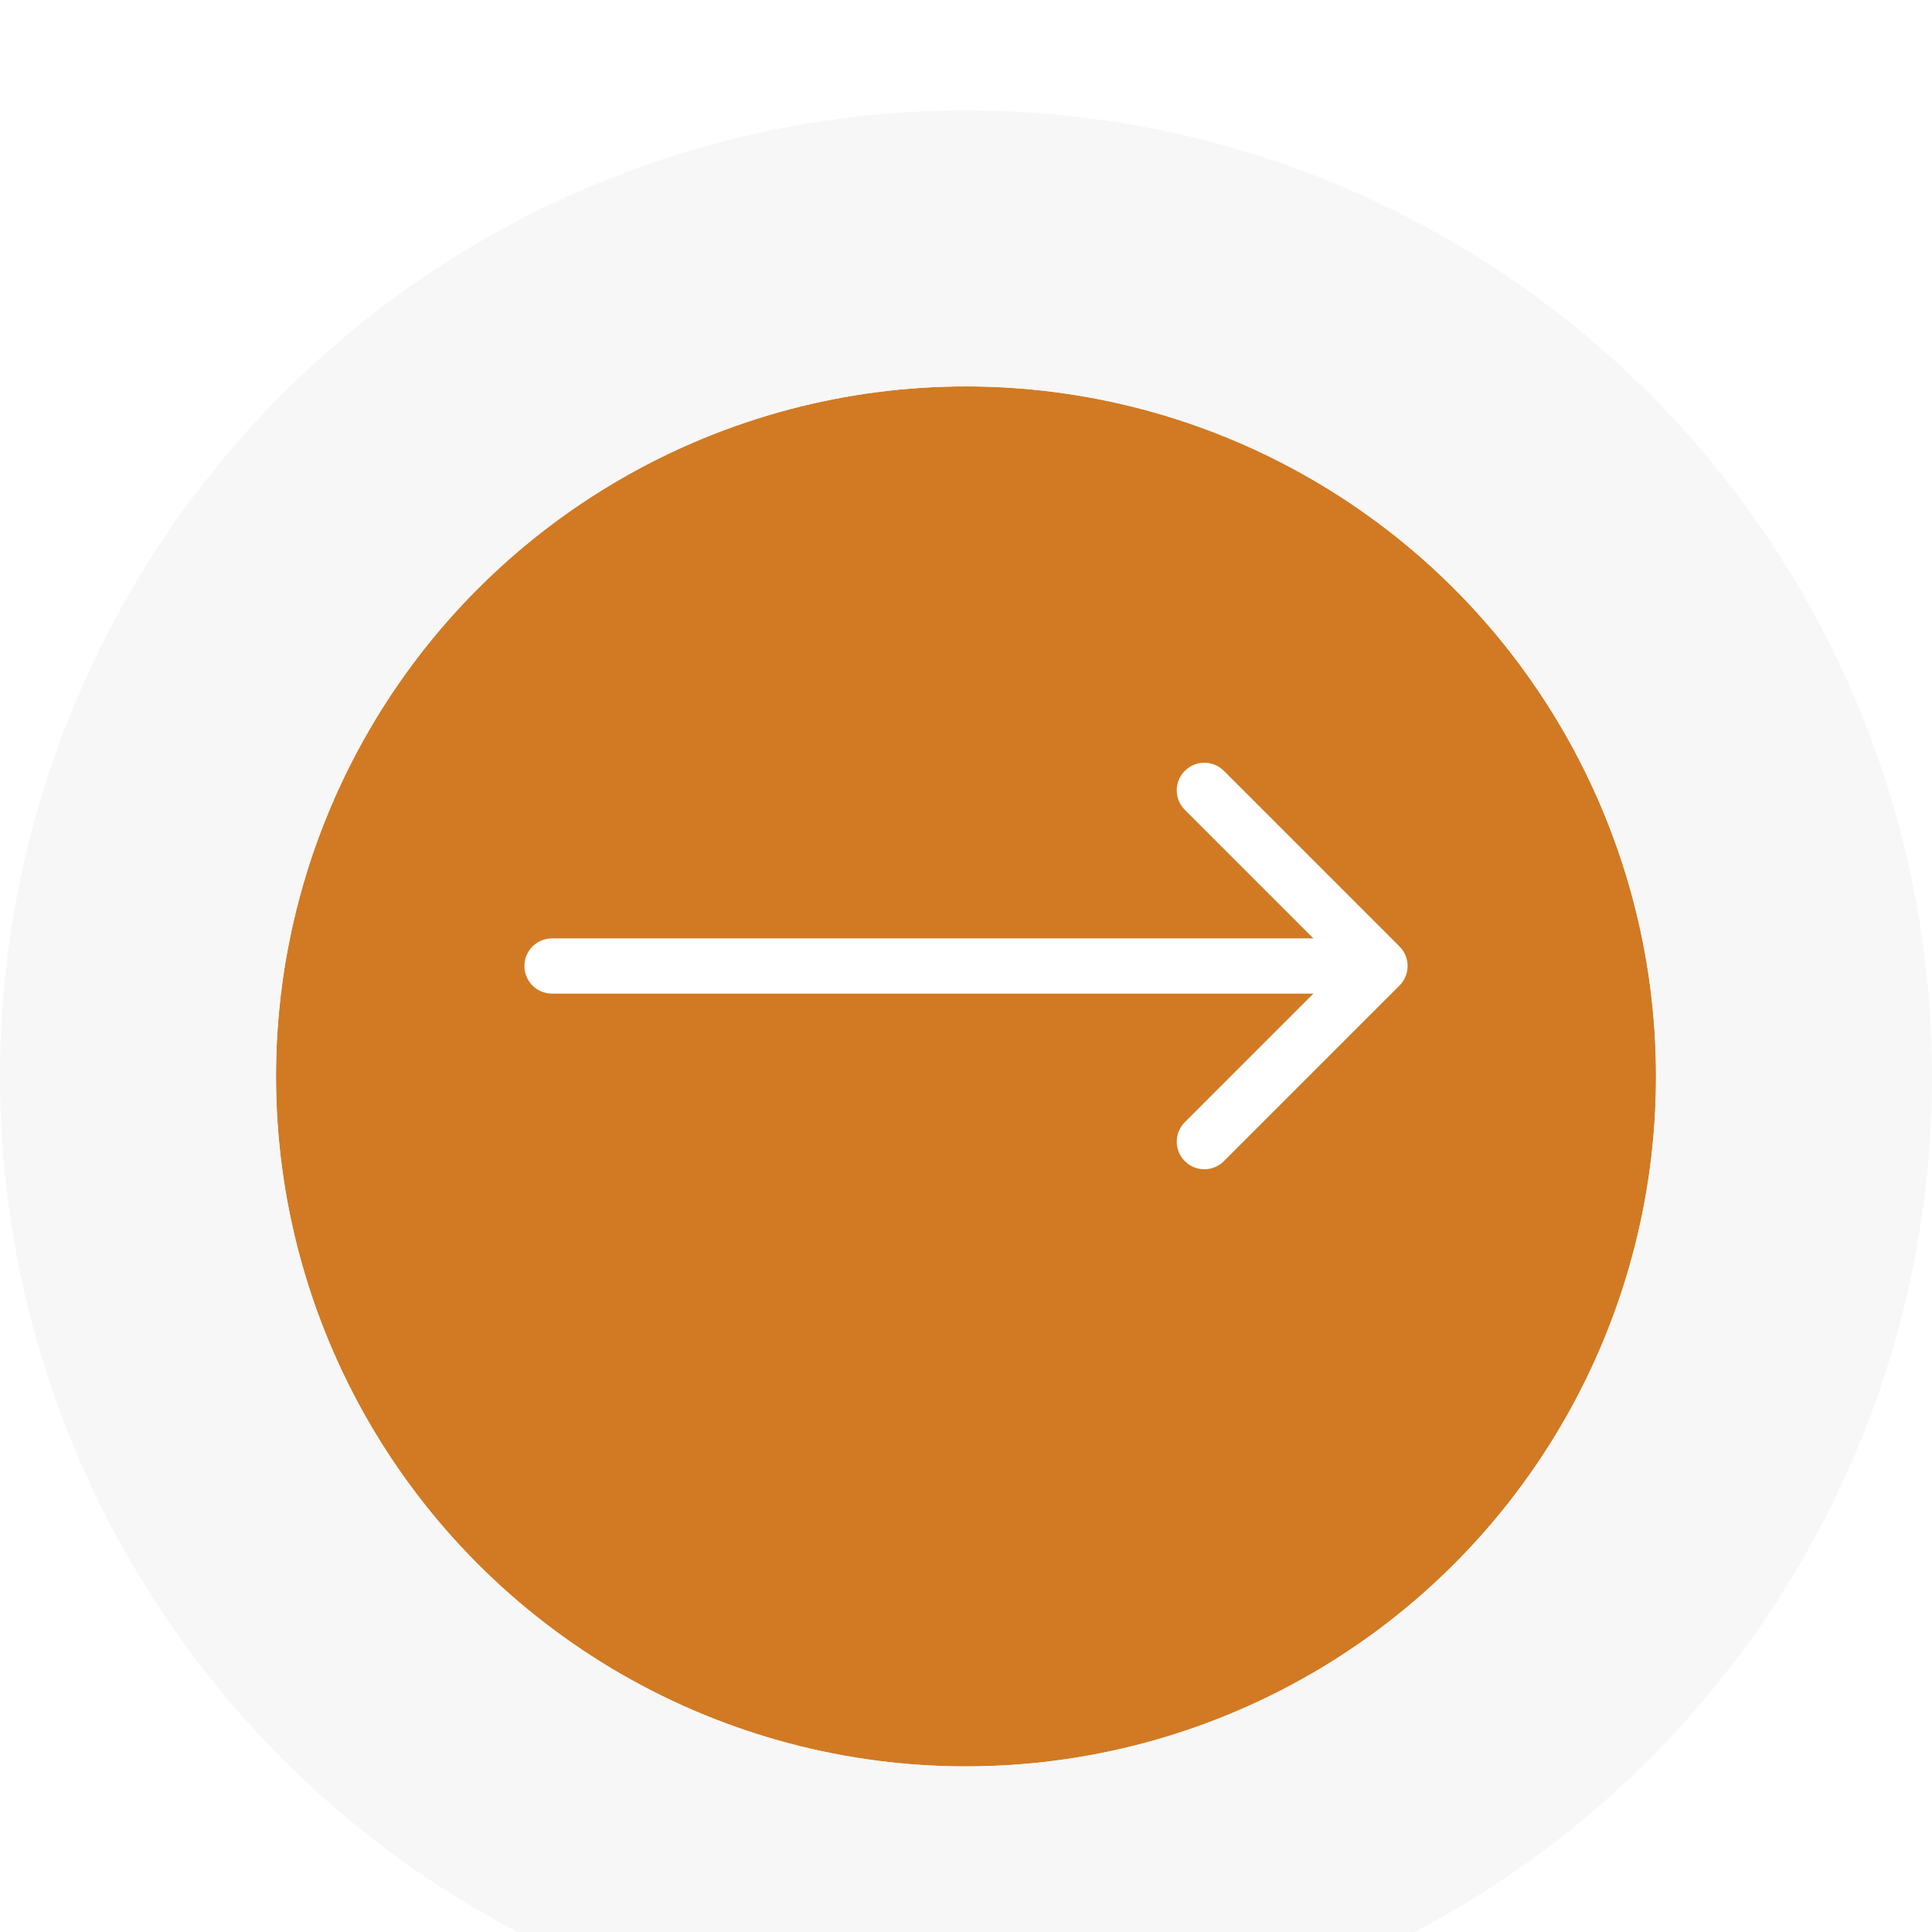 <svg width="70" height="70" viewBox="0 0 70 70" fill="none" xmlns="http://www.w3.org/2000/svg">
<g filter="url(#filter0_bi_88_1390)">
<circle cx="35" cy="35" r="25" fill="#CC6B0B"/>
<circle cx="35" cy="35" r="25" fill="white" fill-opacity="0.1"/>
<circle cx="35" cy="35" r="30" stroke="#F7F7F7" stroke-width="10"/>
</g>
<path d="M20 36C19.448 36 19 35.552 19 35C19 34.448 19.448 34 20 34L20 36ZM50.707 34.293C51.098 34.683 51.098 35.317 50.707 35.707L44.343 42.071C43.953 42.462 43.319 42.462 42.929 42.071C42.538 41.681 42.538 41.047 42.929 40.657L48.586 35L42.929 29.343C42.538 28.953 42.538 28.32 42.929 27.929C43.319 27.538 43.953 27.538 44.343 27.929L50.707 34.293ZM20 34L50 34L50 36L20 36L20 34Z" fill="white"/>
<defs>
<filter id="filter0_bi_88_1390" x="-90" y="-90" width="250" height="250" filterUnits="userSpaceOnUse" color-interpolation-filters="sRGB">
<feFlood flood-opacity="0" result="BackgroundImageFix"/>
<feGaussianBlur in="BackgroundImage" stdDeviation="45"/>
<feComposite in2="SourceAlpha" operator="in" result="effect1_backgroundBlur_88_1390"/>
<feBlend mode="normal" in="SourceGraphic" in2="effect1_backgroundBlur_88_1390" result="shape"/>
<feColorMatrix in="SourceAlpha" type="matrix" values="0 0 0 0 0 0 0 0 0 0 0 0 0 0 0 0 0 0 127 0" result="hardAlpha"/>
<feOffset dy="4"/>
<feGaussianBlur stdDeviation="10"/>
<feComposite in2="hardAlpha" operator="arithmetic" k2="-1" k3="1"/>
<feColorMatrix type="matrix" values="0 0 0 0 1 0 0 0 0 1 0 0 0 0 1 0 0 0 0.25 0"/>
<feBlend mode="normal" in2="shape" result="effect2_innerShadow_88_1390"/>
</filter>
</defs>
</svg>
